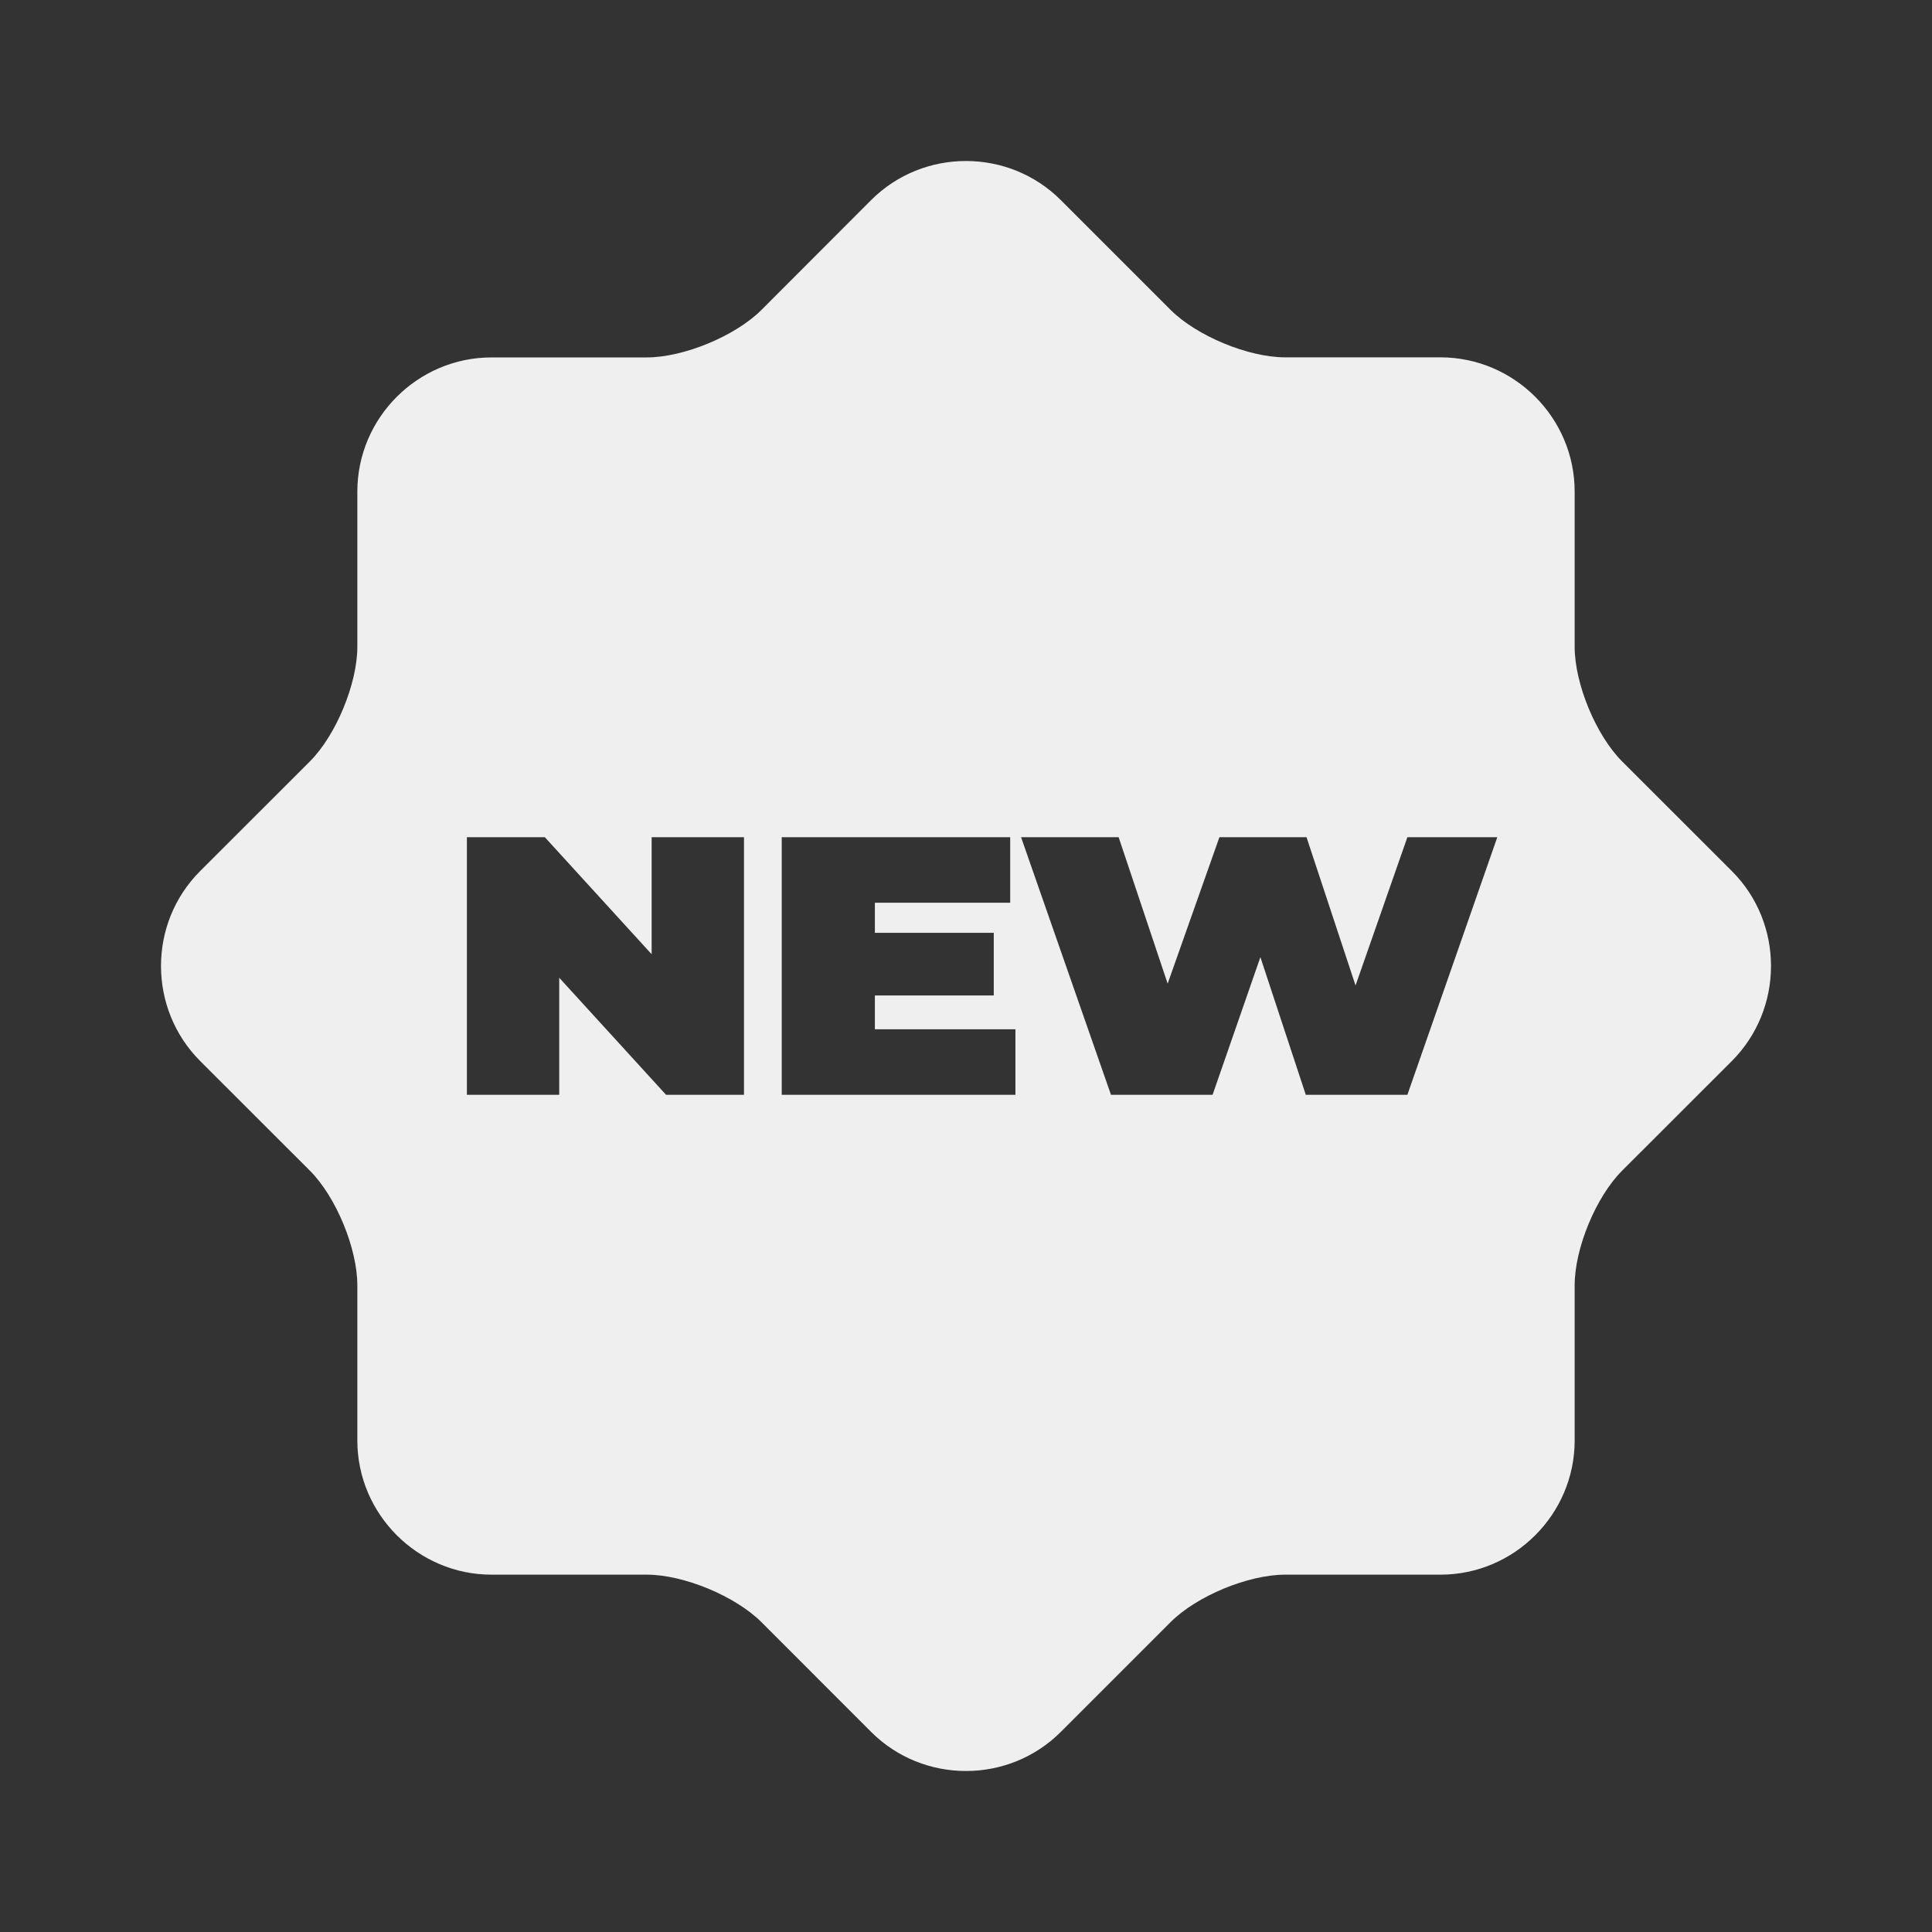 <svg width="24" height="24" viewBox="0 0 24 24" fill="none" xmlns="http://www.w3.org/2000/svg">
<rect x="0" y="0" width="24" height="24" fill="#333333" stroke="none"/>
<path fill-rule="evenodd" clip-rule="evenodd" d="M20.15 9.458L21.514 10.821C22.162 11.469 22.162 12.53 21.514 13.18L20.15 14.543C19.826 14.867 19.561 15.507 19.561 15.966V17.894C19.561 18.811 18.811 19.561 17.894 19.561H15.965C15.506 19.561 14.866 19.826 14.542 20.15L13.178 21.514C12.53 22.162 11.469 22.162 10.821 21.514L9.458 20.15C9.134 19.827 8.493 19.561 8.035 19.561H6.106C5.19 19.561 4.439 18.811 4.439 17.894V15.966C4.439 15.508 4.174 14.867 3.85 14.543L2.486 13.18C1.838 12.53 1.838 11.469 2.486 10.821L3.85 9.458C4.174 9.134 4.439 8.492 4.439 8.035V6.107C4.439 5.189 5.19 4.44 6.106 4.44H8.035C8.492 4.44 9.134 4.175 9.458 3.851L10.821 2.486C11.469 1.838 12.53 1.838 13.178 2.486L14.542 3.85C14.866 4.173 15.506 4.439 15.965 4.439H17.894C18.811 4.44 19.561 5.189 19.561 6.107V8.035C19.561 8.494 19.826 9.134 20.15 9.458ZM8.095 11.854V10.4H9.242V13.6H8.274L6.947 12.146V13.6H5.8V10.4H6.768L8.095 11.854ZM10.868 12.786V12.366H12.345V11.588H10.868V11.214H12.549V10.4H9.711V13.6H12.614V12.786H10.868ZM17.483 10.4L16.839 12.242L16.23 10.4H15.148L14.505 12.219L13.896 10.4H12.684L13.801 13.6H15.063L15.657 11.89L16.221 13.6H17.483L18.6 10.4H17.483Z" fill="#EFEFEF"/>
</svg>
